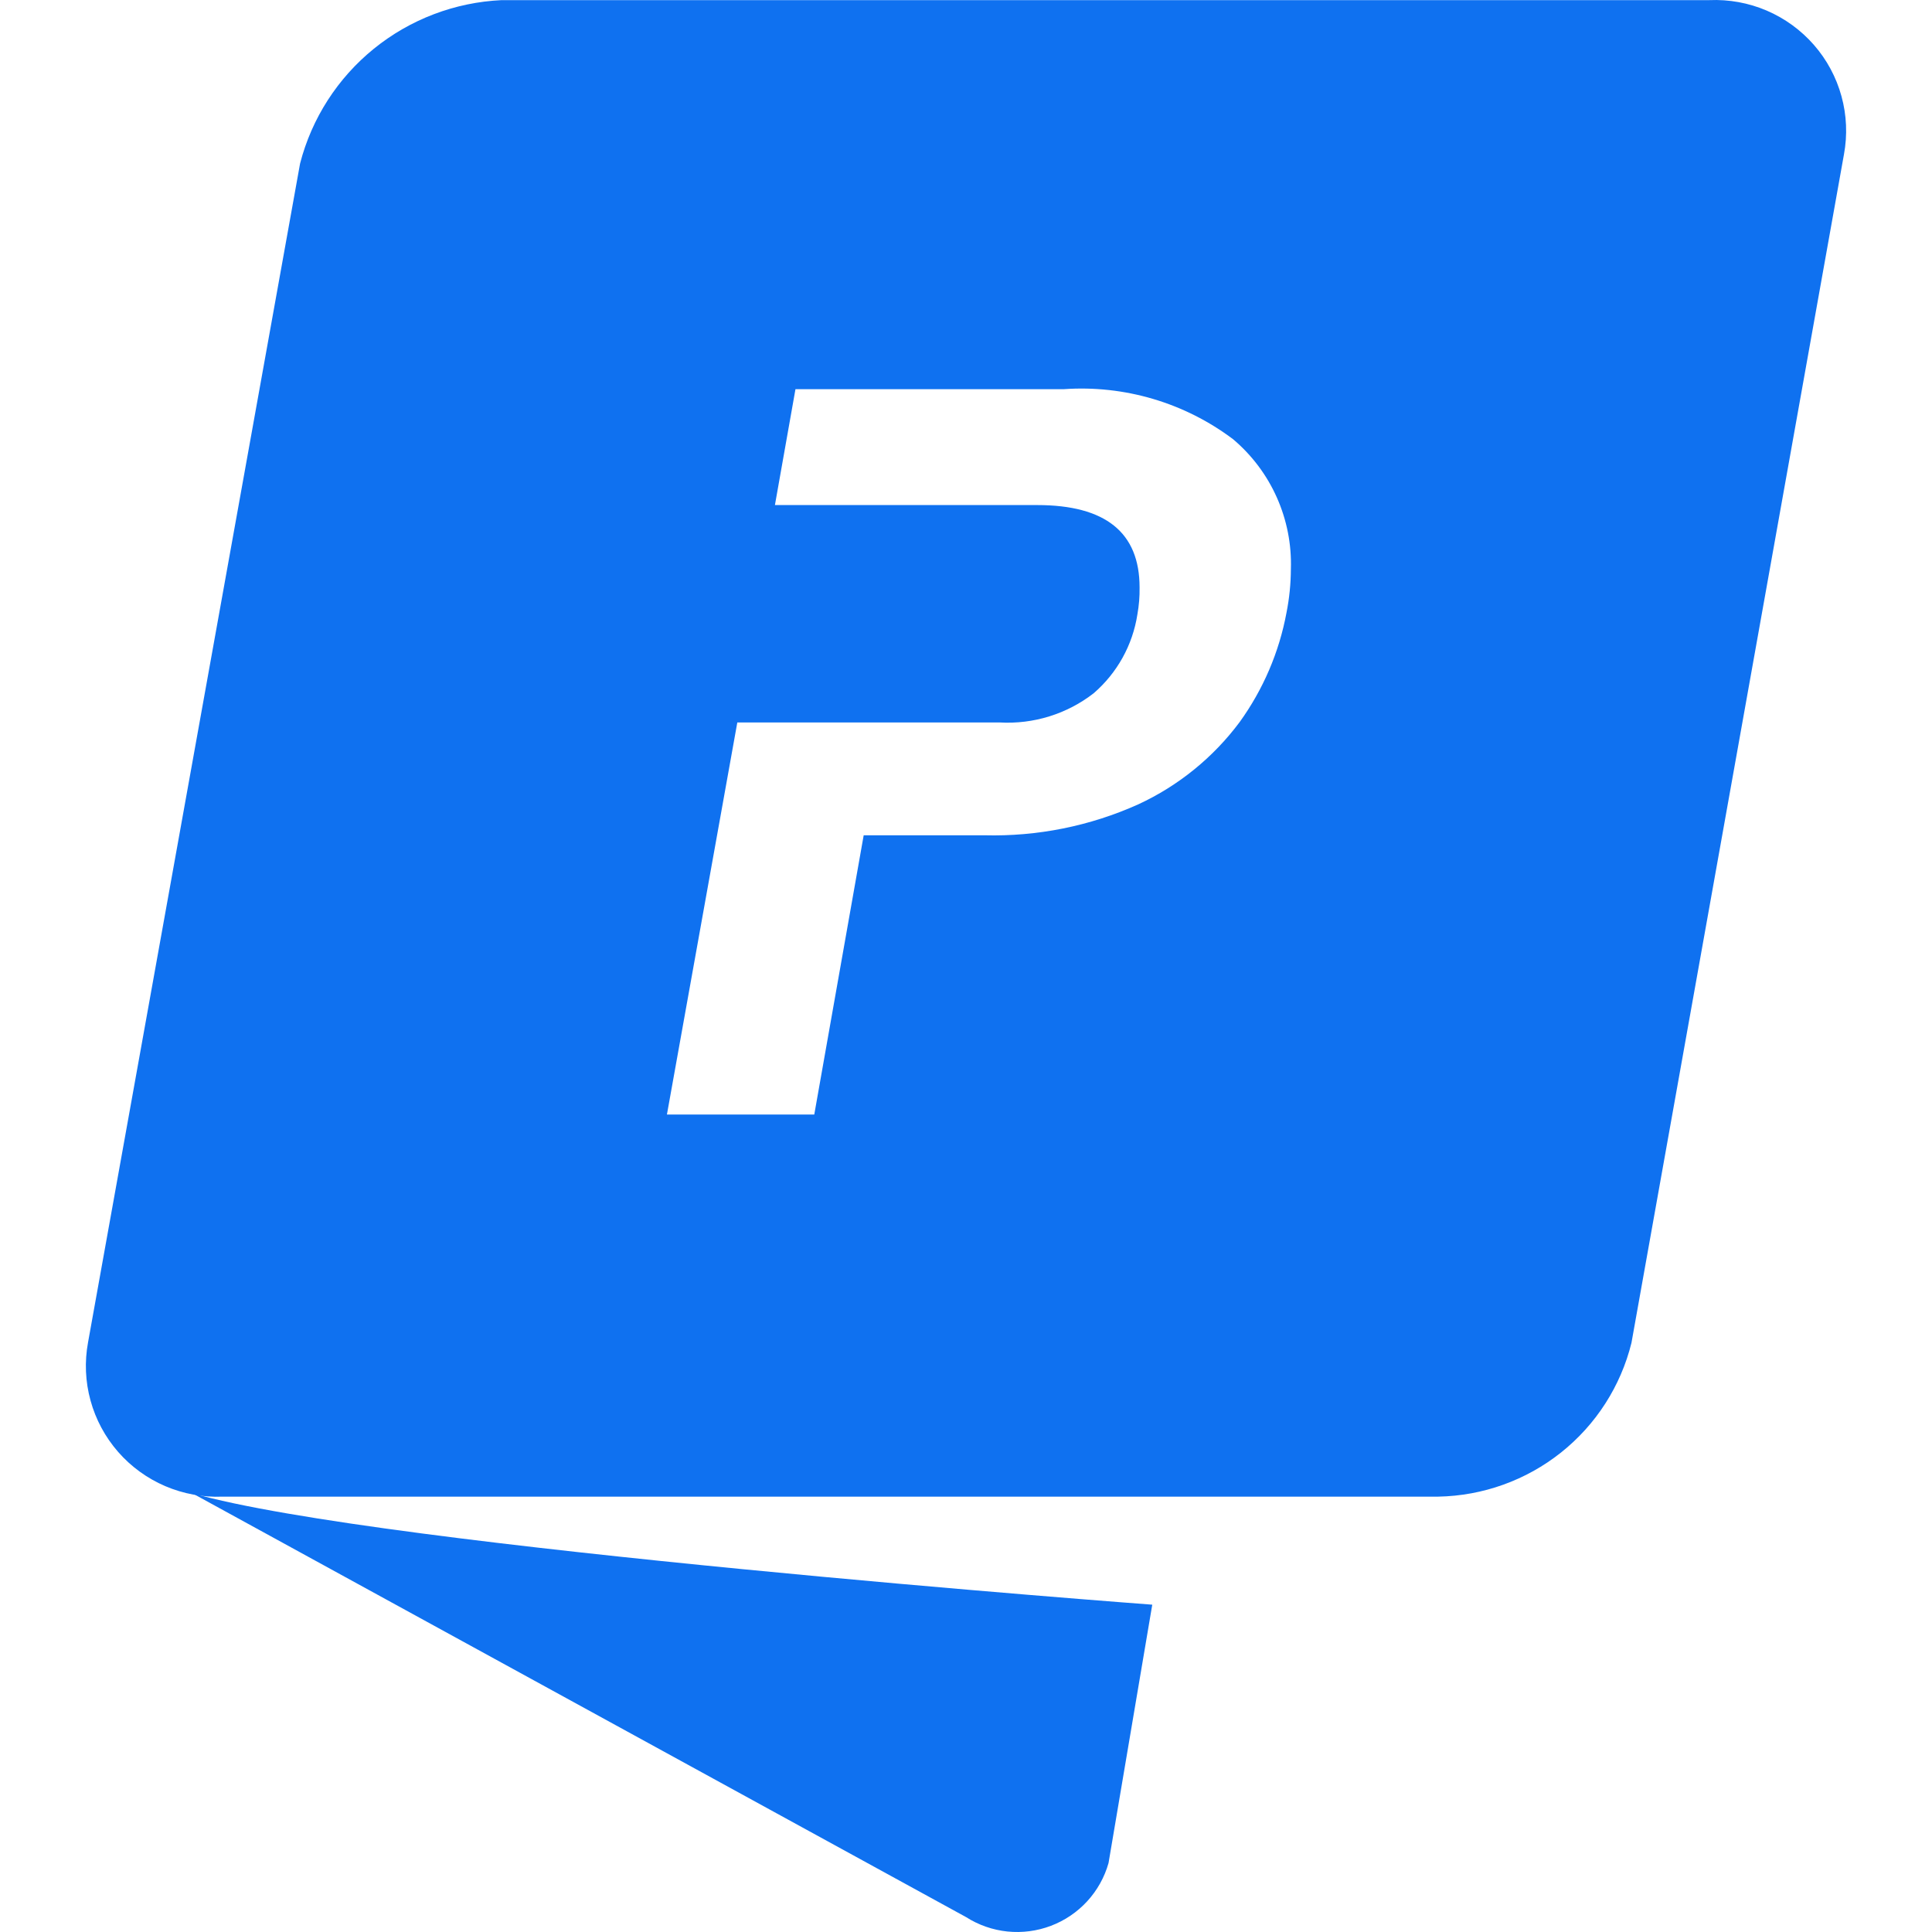 <?xml version="1.0" ?>
<svg xmlns="http://www.w3.org/2000/svg" xmlns:xlink="http://www.w3.org/1999/xlink" viewBox="0 0 90 90">
	<g id="passfolio" stroke="none" stroke-width="1" fill="none" fill-rule="evenodd">
		<rect id="Rectangle" fill="#000000" fill-rule="nonzero" opacity="0" x="0" y="0" width="90" height="90"/>
		<g id="Group" transform="translate(4, 0)" fill="#0F71F0" fill-rule="nonzero">
			<path d="M 4.949,69.557 L 41,89.304 C 41.582,89.675 42.242,89.906 42.929,89.977 C 43.616,90.047 44.311,89.957 44.956,89.712 C 45.602,89.467 46.181,89.075 46.647,88.567 C 47.113,88.059 47.453,87.45 47.64,86.787 L 49.677,74.752 C 49.677,74.752 13.686,72.073 4.949,69.557" id="Path"/>
			<path d="M 75.626,0.006 C 76.543,-0.034 77.458,0.133 78.302,0.494 C 79.145,0.856 79.896,1.402 80.499,2.092 C 81.102,2.782 81.541,3.599 81.783,4.482 C 82.026,5.364 82.065,6.29 81.899,7.19 L 81.899,7.19 L 72,62.555 C 71.502,64.57 70.349,66.366 68.721,67.662 C 67.093,68.958 65.081,69.681 62.998,69.719 L 62.998,69.719 L 6.374,69.719 C 5.457,69.758 4.542,69.591 3.698,69.23 C 2.855,68.869 2.103,68.323 1.501,67.633 C 0.898,66.942 0.459,66.125 0.217,65.243 C -0.026,64.36 -0.065,63.434 0.101,62.535 L 0.101,62.535 L 9.979,7.616 C 10.522,5.514 11.726,3.64 13.416,2.27 C 15.106,0.9 17.193,0.107 19.369,0.006 L 19.369,0.006 L 75.626,0.006 M 45.562,18.129 L 33.056,18.129 L 32.099,23.528 L 44.32,23.528 C 47.497,23.528 49.086,24.806 49.086,27.363 C 49.093,27.785 49.059,28.206 48.984,28.622 C 48.764,30.048 48.042,31.35 46.947,32.295 C 45.701,33.262 44.145,33.745 42.568,33.655 L 30.347,33.655 L 27.068,51.92 L 33.932,51.92 L 36.234,38.911 L 41.855,38.911 C 44.324,38.974 46.774,38.482 49.025,37.47 C 50.896,36.604 52.521,35.285 53.75,33.634 C 54.844,32.117 55.589,30.378 55.93,28.54 C 56.063,27.872 56.131,27.192 56.134,26.511 C 56.171,25.366 55.948,24.228 55.483,23.181 C 55.018,22.133 54.321,21.205 53.445,20.463 C 51.187,18.761 48.387,17.932 45.562,18.129" id="Shape"/>
		</g>
	</g>
</svg>